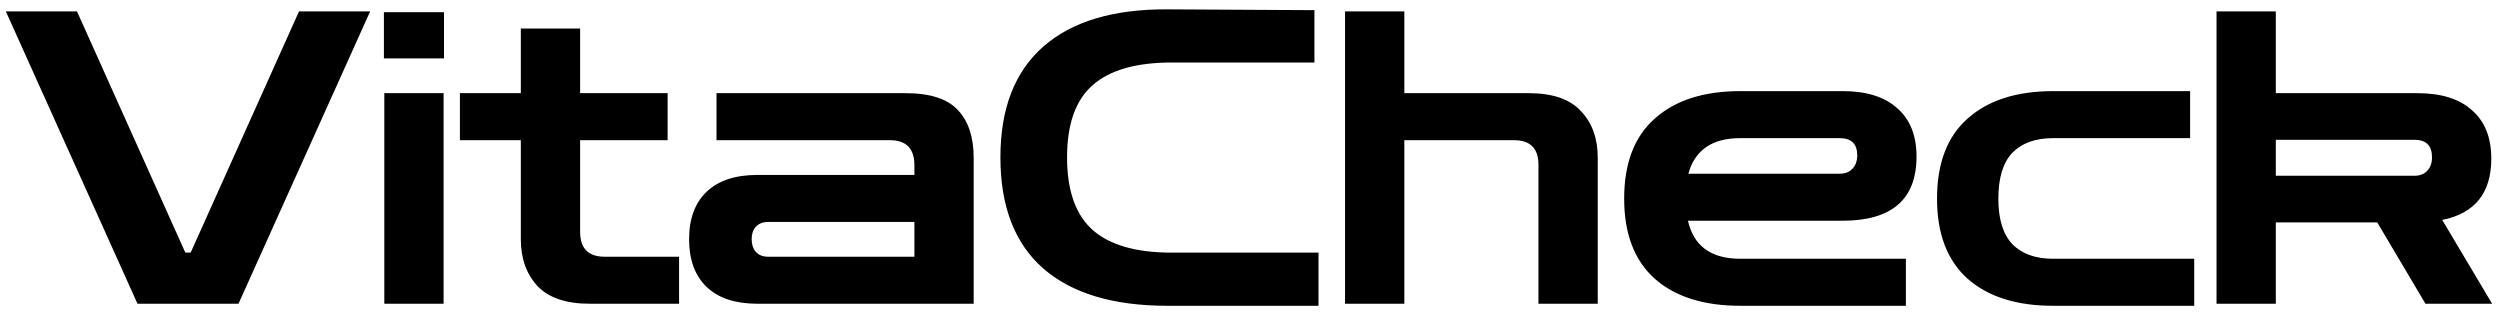 <svg width="214" height="27" viewBox="0 0 214 27" fill="none" xmlns="http://www.w3.org/2000/svg">
<path d="M11.77 26L0.5 0.975H6.59L15.865 21.625H16.32L25.595 0.975H31.685L20.415 26H11.77ZM32.897 26V7.975H37.972V26H32.897ZM32.862 5V1.045H38.007V5H32.862ZM50.498 26C48.468 26 46.974 25.498 46.018 24.495C45.061 23.468 44.583 22.127 44.583 20.47V12H39.368V7.975H44.583V2.445H49.658V7.975H57.148V12H49.658V19.84C49.658 21.263 50.358 21.975 51.758 21.975H58.128V26H50.498ZM64.832 26C62.942 26 61.495 25.522 60.492 24.565C59.489 23.608 58.987 22.243 58.987 20.47C58.987 18.72 59.489 17.367 60.492 16.41C61.495 15.453 62.942 14.975 64.832 14.975H78.272V14.135C78.272 12.712 77.572 12 76.172 12H61.332V7.975H77.502C79.625 7.975 81.13 8.465 82.017 9.445C82.904 10.402 83.347 11.755 83.347 13.505V26H64.832ZM65.742 21.975H78.272V19H65.742C65.299 19 64.949 19.14 64.692 19.42C64.459 19.677 64.342 20.027 64.342 20.47C64.342 20.913 64.459 21.275 64.692 21.555C64.949 21.835 65.299 21.975 65.742 21.975ZM99.915 26.175C95.295 26.175 91.76 25.113 89.31 22.99C86.86 20.843 85.635 17.67 85.635 13.47C85.635 9.293 86.86 6.132 89.31 3.985C91.76 1.838 95.295 0.777 99.915 0.8L112.515 0.87V5.35H100.3C97.266 5.35 95.015 5.992 93.545 7.275C92.075 8.558 91.34 10.623 91.34 13.47C91.34 16.317 92.075 18.393 93.545 19.7C95.015 20.983 97.266 21.625 100.3 21.625H112.865V26.175H99.915ZM115.136 26V0.975H120.211V7.975H130.851C132.904 7.975 134.398 8.488 135.331 9.515C136.288 10.518 136.766 11.848 136.766 13.505V26H131.691V14.1C131.691 12.7 130.991 12 129.591 12H120.211V26H115.136ZM148.969 26.175C145.842 26.175 143.404 25.405 141.654 23.865C139.904 22.302 139.029 20.015 139.029 17.005C139.029 13.972 139.904 11.685 141.654 10.145C143.404 8.582 145.842 7.8 148.969 7.8H157.719C159.772 7.8 161.336 8.29 162.409 9.27C163.506 10.227 164.054 11.603 164.054 13.4C164.054 17.063 161.942 18.895 157.719 18.895H144.489C144.979 21.065 146.472 22.15 148.969 22.15H163.144V26.175H148.969ZM148.969 11.825C146.566 11.825 145.084 12.84 144.524 14.87H157.474C157.941 14.87 158.302 14.73 158.559 14.45C158.839 14.17 158.979 13.785 158.979 13.295C158.979 12.315 158.477 11.825 157.474 11.825H148.969ZM175.749 26.175C172.623 26.175 170.184 25.405 168.434 23.865C166.684 22.302 165.809 20.015 165.809 17.005C165.809 13.972 166.684 11.685 168.434 10.145C170.184 8.582 172.623 7.8 175.749 7.8H187.474V11.825H175.749C174.233 11.825 173.066 12.245 172.249 13.085C171.456 13.925 171.059 15.232 171.059 17.005C171.059 18.755 171.456 20.05 172.249 20.89C173.066 21.73 174.233 22.15 175.749 22.15H187.824V26.175H175.749ZM189.735 26V0.975H194.81V7.975H206.92C208.973 7.975 210.537 8.465 211.61 9.445C212.707 10.402 213.255 11.778 213.255 13.575C213.255 16.515 211.855 18.265 209.055 18.825L213.325 26H207.62L203.49 19.035H194.81V26H189.735ZM206.675 11.965H194.81V15.045H206.675C207.142 15.045 207.503 14.905 207.76 14.625C208.04 14.345 208.18 13.96 208.18 13.47C208.18 12.467 207.678 11.965 206.675 11.965Z" fill="black"/>
</svg>

